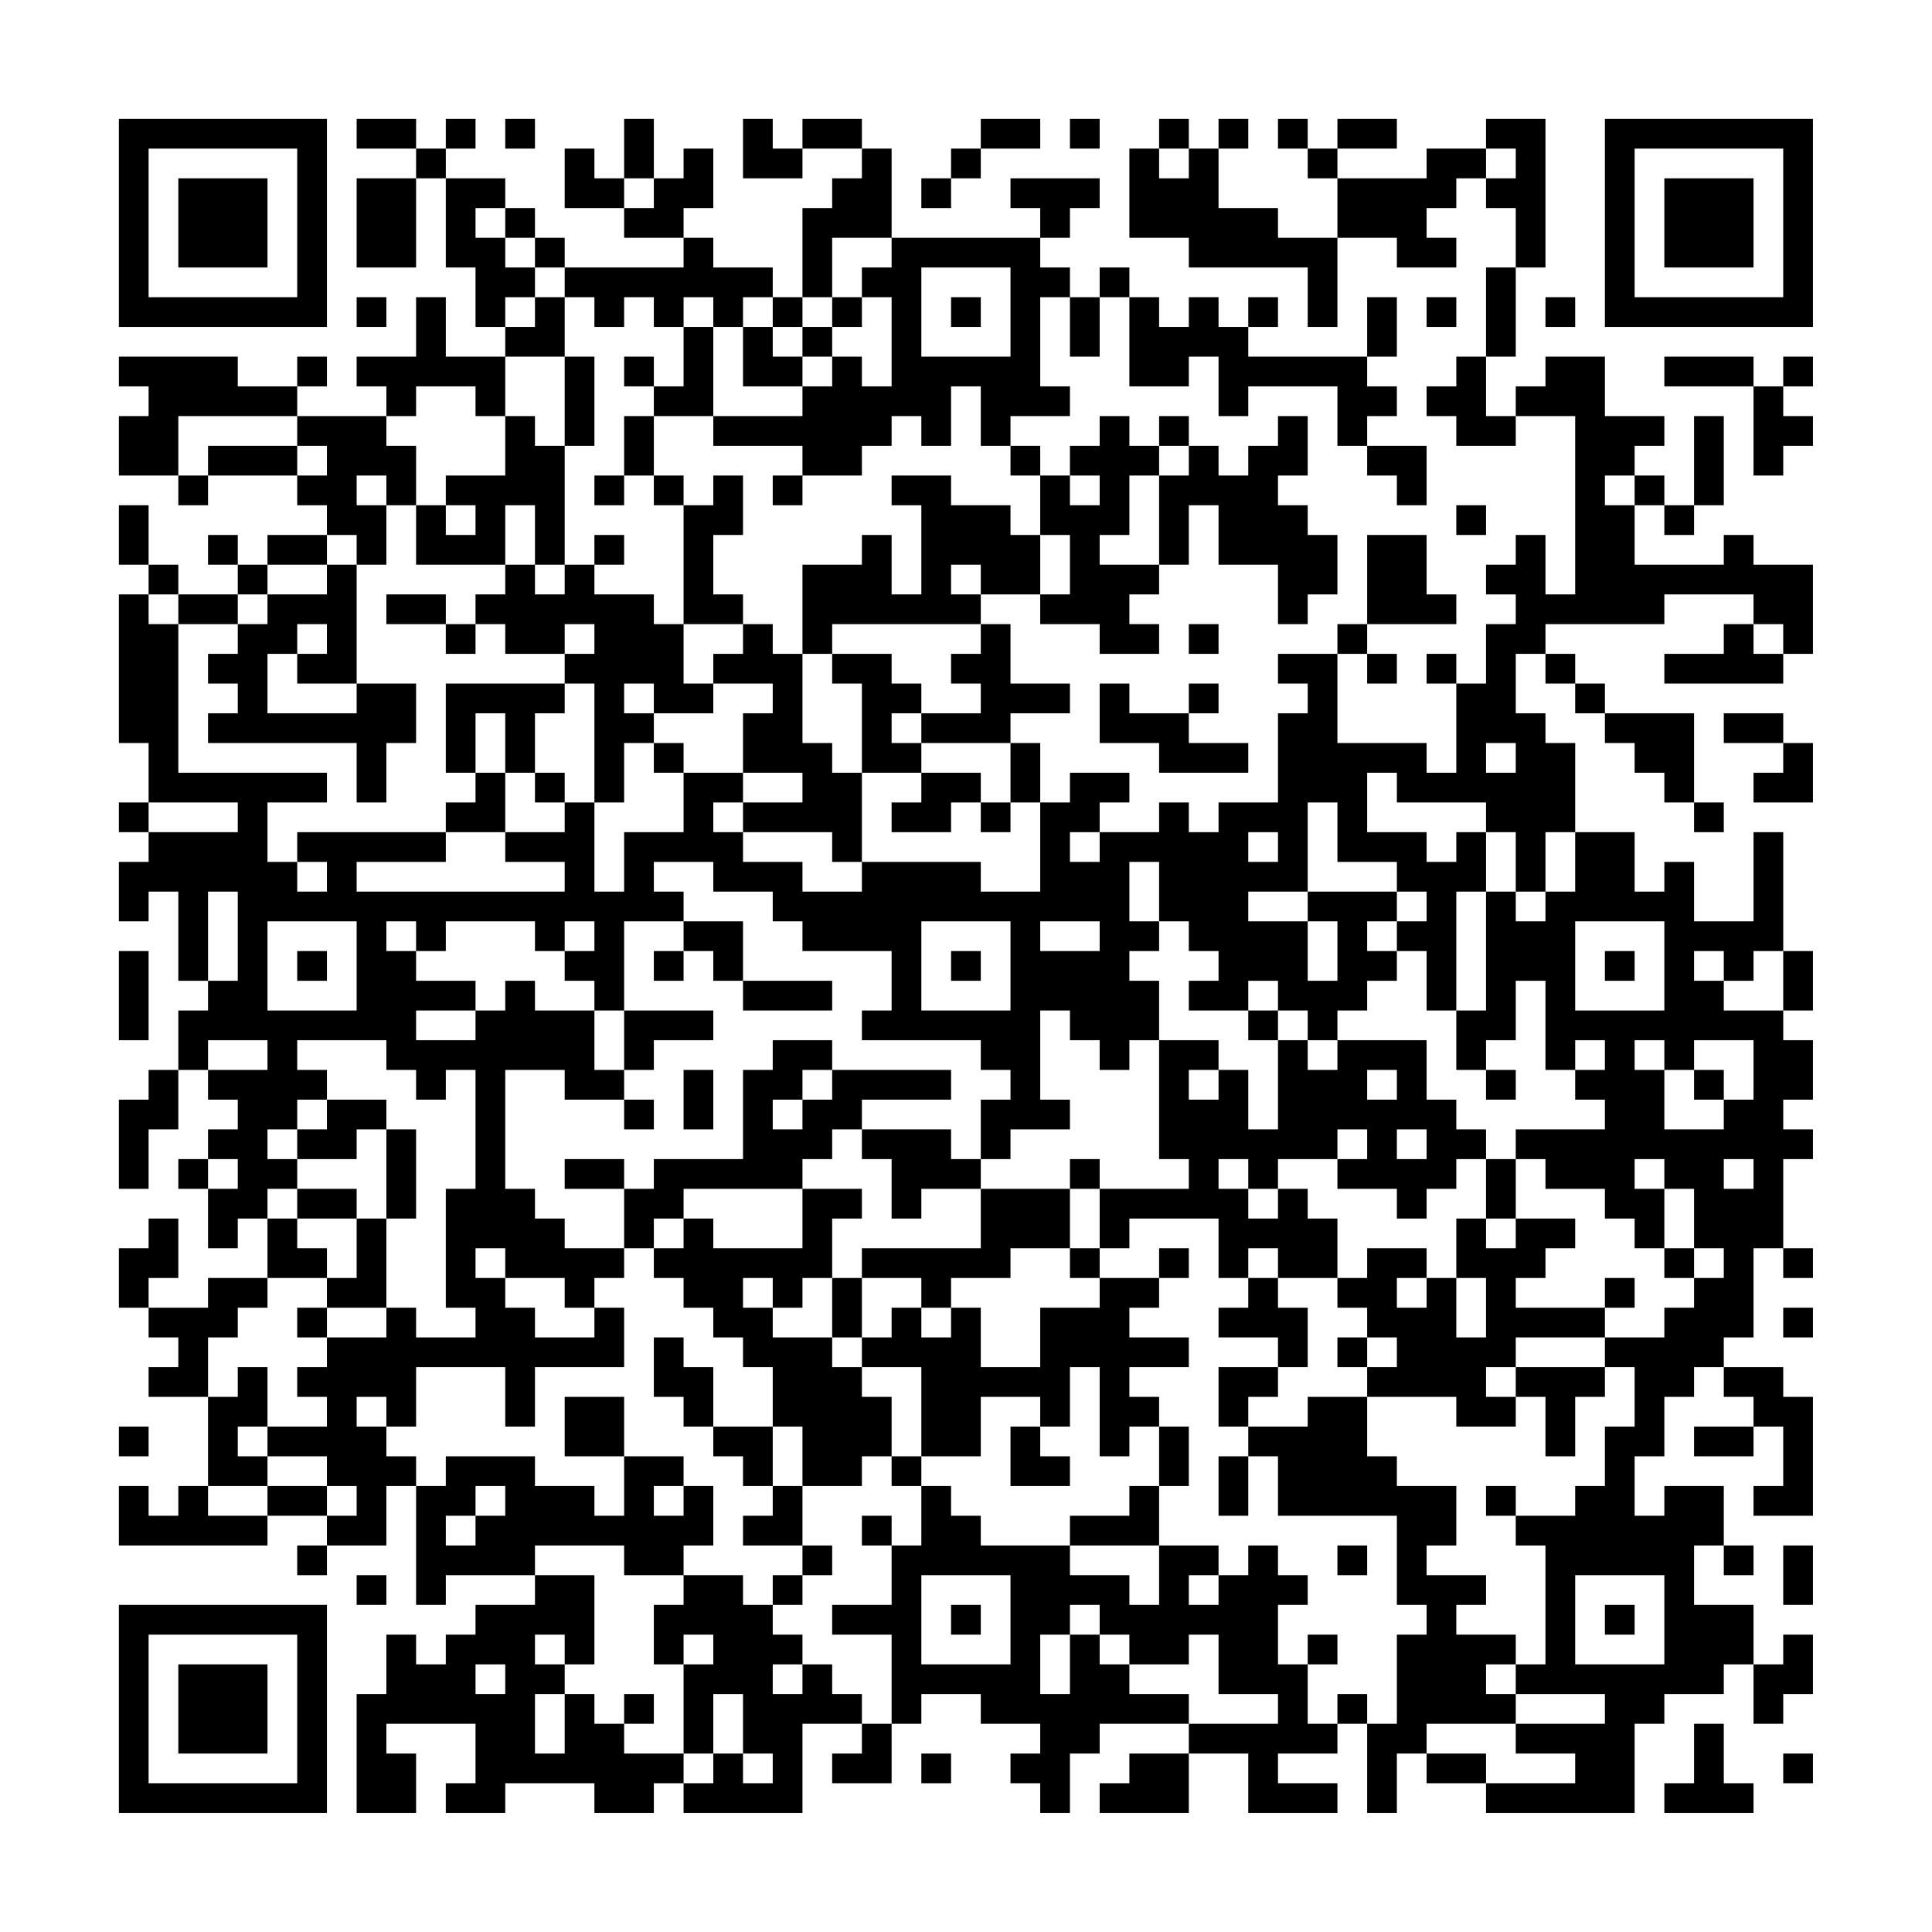 <?xml version="1.0" encoding="UTF-8"?>
<svg xmlns="http://www.w3.org/2000/svg" version="1.1" width="300" height="300" viewBox="0 0 300 300"><rect x="0" y="0" width="300" height="300" fill="#fefefe"/><g transform="scale(4.615)"><g transform="translate(4,4)"><path fill-rule="evenodd" d="M8 0L8 1L10 1L10 2L8 2L8 5L10 5L10 2L11 2L11 5L12 5L12 7L13 7L13 8L11 8L11 6L10 6L10 8L8 8L8 9L9 9L9 10L6 10L6 9L7 9L7 8L6 8L6 9L4 9L4 8L0 8L0 9L1 9L1 10L0 10L0 12L2 12L2 13L3 13L3 12L6 12L6 13L7 13L7 14L5 14L5 15L4 15L4 14L3 14L3 15L4 15L4 16L2 16L2 15L1 15L1 13L0 13L0 15L1 15L1 16L0 16L0 21L1 21L1 23L0 23L0 24L1 24L1 25L0 25L0 27L1 27L1 26L2 26L2 29L3 29L3 30L2 30L2 32L1 32L1 33L0 33L0 36L1 36L1 34L2 34L2 32L3 32L3 33L4 33L4 34L3 34L3 35L2 35L2 36L3 36L3 38L4 38L4 37L5 37L5 39L3 39L3 40L1 40L1 39L2 39L2 37L1 37L1 38L0 38L0 40L1 40L1 41L2 41L2 42L1 42L1 43L3 43L3 46L2 46L2 47L1 47L1 46L0 46L0 48L5 48L5 47L7 47L7 48L6 48L6 49L7 49L7 48L9 48L9 46L10 46L10 50L11 50L11 49L14 49L14 50L12 50L12 51L11 51L11 52L10 52L10 51L9 51L9 53L8 53L8 57L10 57L10 55L9 55L9 54L12 54L12 56L11 56L11 57L13 57L13 56L16 56L16 57L18 57L18 56L19 56L19 57L23 57L23 54L25 54L25 55L24 55L24 56L26 56L26 54L27 54L27 53L29 53L29 54L31 54L31 55L30 55L30 56L31 56L31 57L32 57L32 55L33 55L33 54L36 54L36 55L34 55L34 56L33 56L33 57L36 57L36 55L38 55L38 57L41 57L41 56L39 56L39 55L41 55L41 54L42 54L42 57L43 57L43 55L44 55L44 56L46 56L46 57L51 57L51 54L52 54L52 53L54 53L54 52L55 52L55 54L56 54L56 53L57 53L57 51L56 51L56 52L55 52L55 50L53 50L53 48L54 48L54 49L55 49L55 48L54 48L54 46L52 46L52 47L51 47L51 45L52 45L52 43L53 43L53 42L54 42L54 43L55 43L55 44L53 44L53 45L55 45L55 44L56 44L56 46L55 46L55 47L57 47L57 43L56 43L56 42L54 42L54 41L55 41L55 38L56 38L56 39L57 39L57 38L56 38L56 35L57 35L57 34L56 34L56 33L57 33L57 31L56 31L56 30L57 30L57 28L56 28L56 24L55 24L55 27L53 27L53 25L52 25L52 26L51 26L51 24L49 24L49 21L48 21L48 20L47 20L47 18L48 18L48 19L49 19L49 20L50 20L50 21L51 21L51 22L52 22L52 23L53 23L53 24L54 24L54 23L53 23L53 20L50 20L50 19L49 19L49 18L48 18L48 17L52 17L52 16L55 16L55 17L54 17L54 18L52 18L52 19L56 19L56 18L57 18L57 15L55 15L55 14L54 14L54 15L51 15L51 13L52 13L52 14L53 14L53 13L54 13L54 10L53 10L53 13L52 13L52 12L51 12L51 11L52 11L52 10L50 10L50 8L48 8L48 9L47 9L47 10L46 10L46 8L47 8L47 5L48 5L48 0L46 0L46 1L44 1L44 2L41 2L41 1L43 1L43 0L41 0L41 1L40 1L40 0L39 0L39 1L40 1L40 2L41 2L41 4L39 4L39 3L37 3L37 1L38 1L38 0L37 0L37 1L36 1L36 0L35 0L35 1L34 1L34 4L36 4L36 5L40 5L40 7L41 7L41 4L43 4L43 5L45 5L45 4L44 4L44 3L45 3L45 2L46 2L46 3L47 3L47 5L46 5L46 8L45 8L45 9L44 9L44 10L45 10L45 11L47 11L47 10L49 10L49 16L48 16L48 14L47 14L47 15L46 15L46 16L47 16L47 17L46 17L46 19L45 19L45 18L44 18L44 19L45 19L45 22L44 22L44 21L41 21L41 18L42 18L42 19L43 19L43 18L42 18L42 17L45 17L45 16L44 16L44 14L42 14L42 17L41 17L41 18L39 18L39 19L40 19L40 20L39 20L39 23L37 23L37 24L36 24L36 23L35 23L35 24L33 24L33 23L34 23L34 22L32 22L32 23L31 23L31 21L30 21L30 20L32 20L32 19L30 19L30 17L29 17L29 16L31 16L31 17L33 17L33 18L35 18L35 17L34 17L34 16L35 16L35 15L36 15L36 13L37 13L37 15L39 15L39 17L40 17L40 16L41 16L41 14L40 14L40 13L39 13L39 12L40 12L40 10L39 10L39 11L38 11L38 12L37 12L37 11L36 11L36 10L35 10L35 11L34 11L34 10L33 10L33 11L32 11L32 12L31 12L31 11L30 11L30 10L32 10L32 9L31 9L31 6L32 6L32 8L33 8L33 6L34 6L34 9L36 9L36 8L37 8L37 10L38 10L38 9L41 9L41 11L42 11L42 12L43 12L43 13L44 13L44 11L42 11L42 10L43 10L43 9L42 9L42 8L43 8L43 6L42 6L42 8L38 8L38 7L39 7L39 6L38 6L38 7L37 7L37 6L36 6L36 7L35 7L35 6L34 6L34 5L33 5L33 6L32 6L32 5L31 5L31 4L32 4L32 3L33 3L33 2L30 2L30 3L31 3L31 4L26 4L26 1L25 1L25 0L23 0L23 1L22 1L22 0L21 0L21 2L23 2L23 1L25 1L25 2L24 2L24 3L23 3L23 6L22 6L22 5L20 5L20 4L19 4L19 3L20 3L20 1L19 1L19 2L18 2L18 0L17 0L17 2L16 2L16 1L15 1L15 3L17 3L17 4L19 4L19 5L15 5L15 4L14 4L14 3L13 3L13 2L11 2L11 1L12 1L12 0L11 0L11 1L10 1L10 0ZM13 0L13 1L14 1L14 0ZM29 0L29 1L28 1L28 2L27 2L27 3L28 3L28 2L29 2L29 1L31 1L31 0ZM32 0L32 1L33 1L33 0ZM35 1L35 2L36 2L36 1ZM46 1L46 2L47 2L47 1ZM17 2L17 3L18 3L18 2ZM12 3L12 4L13 4L13 5L14 5L14 6L13 6L13 7L14 7L14 6L15 6L15 8L13 8L13 10L12 10L12 9L10 9L10 10L9 10L9 11L10 11L10 13L9 13L9 12L8 12L8 13L9 13L9 15L8 15L8 14L7 14L7 15L5 15L5 16L4 16L4 17L2 17L2 16L1 16L1 17L2 17L2 22L7 22L7 23L5 23L5 25L6 25L6 26L7 26L7 25L6 25L6 24L11 24L11 25L8 25L8 26L15 26L15 25L13 25L13 24L15 24L15 23L16 23L16 26L17 26L17 24L19 24L19 22L21 22L21 23L20 23L20 24L21 24L21 25L23 25L23 26L25 26L25 25L29 25L29 26L31 26L31 23L30 23L30 21L27 21L27 20L29 20L29 19L28 19L28 18L29 18L29 17L24 17L24 18L23 18L23 15L25 15L25 14L26 14L26 16L27 16L27 13L26 13L26 12L28 12L28 13L30 13L30 14L31 14L31 16L32 16L32 14L31 14L31 12L30 12L30 11L29 11L29 9L28 9L28 11L27 11L27 10L26 10L26 11L25 11L25 12L23 12L23 11L20 11L20 10L23 10L23 9L24 9L24 8L25 8L25 9L26 9L26 6L25 6L25 5L26 5L26 4L24 4L24 6L23 6L23 7L22 7L22 6L21 6L21 7L20 7L20 6L19 6L19 7L18 7L18 6L17 6L17 7L16 7L16 6L15 6L15 5L14 5L14 4L13 4L13 3ZM27 5L27 8L30 8L30 5ZM8 6L8 7L9 7L9 6ZM24 6L24 7L23 7L23 8L22 8L22 7L21 7L21 9L23 9L23 8L24 8L24 7L25 7L25 6ZM28 6L28 7L29 7L29 6ZM44 6L44 7L45 7L45 6ZM48 6L48 7L49 7L49 6ZM19 7L19 9L18 9L18 8L17 8L17 9L18 9L18 10L17 10L17 12L16 12L16 13L17 13L17 12L18 12L18 13L19 13L19 17L18 17L18 16L16 16L16 15L17 15L17 14L16 14L16 15L15 15L15 11L16 11L16 8L15 8L15 11L14 11L14 10L13 10L13 12L11 12L11 13L10 13L10 15L13 15L13 16L12 16L12 17L11 17L11 16L9 16L9 17L11 17L11 18L12 18L12 17L13 17L13 18L15 18L15 19L11 19L11 22L12 22L12 23L11 23L11 24L13 24L13 22L14 22L14 23L15 23L15 22L14 22L14 20L15 20L15 19L16 19L16 23L17 23L17 21L18 21L18 22L19 22L19 21L18 21L18 20L20 20L20 19L22 19L22 20L21 20L21 22L23 22L23 23L21 23L21 24L24 24L24 25L25 25L25 22L27 22L27 23L26 23L26 24L28 24L28 23L29 23L29 24L30 24L30 23L29 23L29 22L27 22L27 21L26 21L26 20L27 20L27 19L26 19L26 18L24 18L24 19L25 19L25 22L24 22L24 21L23 21L23 18L22 18L22 17L21 17L21 16L20 16L20 14L21 14L21 12L20 12L20 13L19 13L19 12L18 12L18 10L20 10L20 7ZM52 8L52 9L55 9L55 12L56 12L56 11L57 11L57 10L56 10L56 9L57 9L57 8L56 8L56 9L55 9L55 8ZM2 10L2 12L3 12L3 11L6 11L6 12L7 12L7 11L6 11L6 10ZM35 11L35 12L34 12L34 14L33 14L33 15L35 15L35 12L36 12L36 11ZM22 12L22 13L23 13L23 12ZM32 12L32 13L33 13L33 12ZM50 12L50 13L51 13L51 12ZM11 13L11 14L12 14L12 13ZM13 13L13 15L14 15L14 16L15 16L15 15L14 15L14 13ZM45 13L45 14L46 14L46 13ZM7 15L7 16L5 16L5 17L4 17L4 18L3 18L3 19L4 19L4 20L3 20L3 21L8 21L8 23L9 23L9 21L10 21L10 19L8 19L8 15ZM28 15L28 16L29 16L29 15ZM6 17L6 18L5 18L5 20L8 20L8 19L6 19L6 18L7 18L7 17ZM15 17L15 18L16 18L16 17ZM19 17L19 19L20 19L20 18L21 18L21 17ZM36 17L36 18L37 18L37 17ZM55 17L55 18L56 18L56 17ZM17 19L17 20L18 20L18 19ZM33 19L33 21L35 21L35 22L38 22L38 21L36 21L36 20L37 20L37 19L36 19L36 20L34 20L34 19ZM12 20L12 22L13 22L13 20ZM54 20L54 21L56 21L56 22L55 22L55 23L57 23L57 21L56 21L56 20ZM46 21L46 22L47 22L47 21ZM42 22L42 24L44 24L44 25L45 25L45 24L46 24L46 26L45 26L45 30L44 30L44 28L43 28L43 27L44 27L44 26L43 26L43 25L41 25L41 23L40 23L40 26L38 26L38 27L40 27L40 29L41 29L41 27L40 27L40 26L43 26L43 27L42 27L42 28L43 28L43 29L42 29L42 30L41 30L41 31L40 31L40 30L39 30L39 29L38 29L38 30L36 30L36 29L37 29L37 28L36 28L36 27L35 27L35 25L34 25L34 27L35 27L35 28L34 28L34 29L35 29L35 31L34 31L34 32L33 32L33 31L32 31L32 30L31 30L31 33L32 33L32 34L30 34L30 35L29 35L29 33L30 33L30 32L29 32L29 31L25 31L25 30L26 30L26 28L23 28L23 27L22 27L22 26L20 26L20 25L18 25L18 26L19 26L19 27L17 27L17 30L16 30L16 29L15 29L15 28L16 28L16 27L15 27L15 28L14 28L14 27L11 27L11 28L10 28L10 27L9 27L9 28L10 28L10 29L12 29L12 30L10 30L10 31L12 31L12 30L13 30L13 29L14 29L14 30L16 30L16 32L17 32L17 33L15 33L15 32L13 32L13 36L14 36L14 37L15 37L15 38L17 38L17 39L16 39L16 40L15 40L15 39L13 39L13 38L12 38L12 39L13 39L13 40L14 40L14 41L16 41L16 40L17 40L17 42L14 42L14 44L13 44L13 42L10 42L10 44L9 44L9 43L8 43L8 44L9 44L9 45L10 45L10 46L11 46L11 45L14 45L14 46L16 46L16 47L17 47L17 45L19 45L19 46L18 46L18 47L19 47L19 46L20 46L20 48L19 48L19 49L17 49L17 48L14 48L14 49L16 49L16 52L15 52L15 51L14 51L14 52L15 52L15 53L14 53L14 55L15 55L15 53L16 53L16 54L17 54L17 55L19 55L19 56L20 56L20 55L21 55L21 56L22 56L22 55L21 55L21 53L20 53L20 55L19 55L19 52L20 52L20 51L19 51L19 52L18 52L18 50L19 50L19 49L21 49L21 50L22 50L22 51L23 51L23 52L22 52L22 53L23 53L23 52L24 52L24 53L25 53L25 54L26 54L26 51L24 51L24 50L26 50L26 48L27 48L27 46L28 46L28 47L29 47L29 48L32 48L32 49L34 49L34 50L35 50L35 48L37 48L37 49L36 49L36 50L37 50L37 49L38 49L38 48L39 48L39 49L40 49L40 50L39 50L39 52L40 52L40 54L41 54L41 53L42 53L42 54L43 54L43 51L44 51L44 50L43 50L43 47L39 47L39 45L38 45L38 44L40 44L40 43L42 43L42 45L43 45L43 46L45 46L45 48L44 48L44 49L46 49L46 50L45 50L45 51L47 51L47 52L46 52L46 53L47 53L47 54L44 54L44 55L46 55L46 56L49 56L49 55L47 55L47 54L50 54L50 53L47 53L47 52L48 52L48 48L47 48L47 47L49 47L49 46L50 46L50 44L51 44L51 42L50 42L50 41L52 41L52 40L53 40L53 39L54 39L54 38L53 38L53 36L52 36L52 35L51 35L51 36L52 36L52 38L51 38L51 37L50 37L50 36L48 36L48 35L47 35L47 34L50 34L50 33L49 33L49 32L50 32L50 31L49 31L49 32L48 32L48 29L47 29L47 31L46 31L46 32L45 32L45 30L46 30L46 26L47 26L47 27L48 27L48 26L49 26L49 24L48 24L48 26L47 26L47 24L46 24L46 23L43 23L43 22ZM1 23L1 24L4 24L4 23ZM32 24L32 25L33 25L33 24ZM38 24L38 25L39 25L39 24ZM3 26L3 29L4 29L4 26ZM5 27L5 30L8 30L8 27ZM19 27L19 28L18 28L18 29L19 29L19 28L20 28L20 29L21 29L21 30L24 30L24 29L21 29L21 27ZM27 27L27 30L30 30L30 27ZM31 27L31 28L33 28L33 27ZM49 27L49 30L52 30L52 27ZM0 28L0 31L1 31L1 28ZM6 28L6 29L7 29L7 28ZM28 28L28 29L29 29L29 28ZM50 28L50 29L51 29L51 28ZM53 28L53 29L54 29L54 30L56 30L56 28L55 28L55 29L54 29L54 28ZM17 30L17 32L18 32L18 31L20 31L20 30ZM38 30L38 31L39 31L39 34L38 34L38 32L37 32L37 31L35 31L35 35L36 35L36 36L33 36L33 35L32 35L32 36L29 36L29 35L28 35L28 34L25 34L25 33L28 33L28 32L24 32L24 31L22 31L22 32L21 32L21 35L18 35L18 36L17 36L17 35L15 35L15 36L17 36L17 38L18 38L18 39L19 39L19 40L20 40L20 41L21 41L21 42L22 42L22 44L20 44L20 42L19 42L19 41L18 41L18 43L19 43L19 44L20 44L20 45L21 45L21 46L22 46L22 47L21 47L21 48L23 48L23 49L22 49L22 50L23 50L23 49L24 49L24 48L23 48L23 46L25 46L25 45L26 45L26 46L27 46L27 45L29 45L29 43L31 43L31 44L30 44L30 46L32 46L32 45L31 45L31 44L32 44L32 42L33 42L33 45L34 45L34 44L35 44L35 46L34 46L34 47L32 47L32 48L35 48L35 46L36 46L36 44L35 44L35 43L34 43L34 42L36 42L36 41L34 41L34 40L35 40L35 39L36 39L36 38L35 38L35 39L33 39L33 38L34 38L34 37L37 37L37 39L38 39L38 40L37 40L37 41L39 41L39 42L37 42L37 44L38 44L38 43L39 43L39 42L40 42L40 40L39 40L39 39L41 39L41 40L42 40L42 41L41 41L41 42L42 42L42 43L45 43L45 44L47 44L47 43L48 43L48 45L49 45L49 43L50 43L50 42L47 42L47 41L50 41L50 40L51 40L51 39L50 39L50 40L47 40L47 39L48 39L48 38L49 38L49 37L47 37L47 35L46 35L46 34L45 34L45 33L44 33L44 31L41 31L41 32L40 32L40 31L39 31L39 30ZM3 31L3 32L5 32L5 31ZM6 31L6 32L7 32L7 33L6 33L6 34L5 34L5 35L6 35L6 36L5 36L5 37L6 37L6 38L7 38L7 39L5 39L5 40L4 40L4 41L3 41L3 43L4 43L4 42L5 42L5 44L4 44L4 45L5 45L5 46L3 46L3 47L5 47L5 46L7 46L7 47L8 47L8 46L7 46L7 45L5 45L5 44L7 44L7 43L6 43L6 42L7 42L7 41L9 41L9 40L10 40L10 41L12 41L12 40L11 40L11 36L12 36L12 32L11 32L11 33L10 33L10 32L9 32L9 31ZM51 31L51 32L52 32L52 34L54 34L54 33L55 33L55 31L53 31L53 32L52 32L52 31ZM19 32L19 34L20 34L20 32ZM23 32L23 33L22 33L22 34L23 34L23 33L24 33L24 32ZM36 32L36 33L37 33L37 32ZM42 32L42 33L43 33L43 32ZM46 32L46 33L47 33L47 32ZM53 32L53 33L54 33L54 32ZM7 33L7 34L6 34L6 35L8 35L8 34L9 34L9 37L8 37L8 36L6 36L6 37L8 37L8 39L7 39L7 40L6 40L6 41L7 41L7 40L9 40L9 37L10 37L10 34L9 34L9 33ZM17 33L17 34L18 34L18 33ZM24 34L24 35L23 35L23 36L19 36L19 37L18 37L18 38L19 38L19 37L20 37L20 38L23 38L23 36L25 36L25 37L24 37L24 39L23 39L23 40L22 40L22 39L21 39L21 40L22 40L22 41L24 41L24 42L25 42L25 43L26 43L26 45L27 45L27 42L25 42L25 41L26 41L26 40L27 40L27 41L28 41L28 40L29 40L29 42L31 42L31 40L33 40L33 39L32 39L32 38L33 38L33 36L32 36L32 38L30 38L30 39L28 39L28 40L27 40L27 39L25 39L25 38L29 38L29 36L27 36L27 37L26 37L26 35L25 35L25 34ZM41 34L41 35L39 35L39 36L38 36L38 35L37 35L37 36L38 36L38 37L39 37L39 36L40 36L40 37L41 37L41 39L42 39L42 38L44 38L44 39L43 39L43 40L44 40L44 39L45 39L45 41L46 41L46 39L45 39L45 37L46 37L46 38L47 38L47 37L46 37L46 35L45 35L45 36L44 36L44 37L43 37L43 36L41 36L41 35L42 35L42 34ZM43 34L43 35L44 35L44 34ZM3 35L3 36L4 36L4 35ZM54 35L54 36L55 36L55 35ZM38 38L38 39L39 39L39 38ZM52 38L52 39L53 39L53 38ZM24 39L24 41L25 41L25 39ZM56 40L56 41L57 41L57 40ZM42 41L42 42L43 42L43 41ZM46 42L46 43L47 43L47 42ZM15 43L15 45L17 45L17 43ZM0 44L0 45L1 45L1 44ZM22 44L22 46L23 46L23 44ZM37 45L37 47L38 47L38 45ZM12 46L12 47L11 47L11 48L12 48L12 47L13 47L13 46ZM46 46L46 47L47 47L47 46ZM25 47L25 48L26 48L26 47ZM41 48L41 49L42 49L42 48ZM56 48L56 50L57 50L57 48ZM8 49L8 50L9 50L9 49ZM27 49L27 52L30 52L30 49ZM49 49L49 52L52 52L52 49ZM28 50L28 51L29 51L29 50ZM32 50L32 51L31 51L31 53L32 53L32 51L33 51L33 52L34 52L34 53L36 53L36 54L39 54L39 53L37 53L37 51L36 51L36 52L34 52L34 51L33 51L33 50ZM50 50L50 51L51 51L51 50ZM40 51L40 52L41 52L41 51ZM12 52L12 53L13 53L13 52ZM17 53L17 54L18 54L18 53ZM53 54L53 56L52 56L52 57L55 57L55 56L54 56L54 54ZM27 55L27 56L28 56L28 55ZM56 55L56 56L57 56L57 55ZM0 0L0 7L7 7L7 0ZM1 1L1 6L6 6L6 1ZM2 2L2 5L5 5L5 2ZM50 0L50 7L57 7L57 0ZM51 1L51 6L56 6L56 1ZM52 2L52 5L55 5L55 2ZM0 50L0 57L7 57L7 50ZM1 51L1 56L6 56L6 51ZM2 52L2 55L5 55L5 52Z" fill="#000000"/></g></g></svg>
